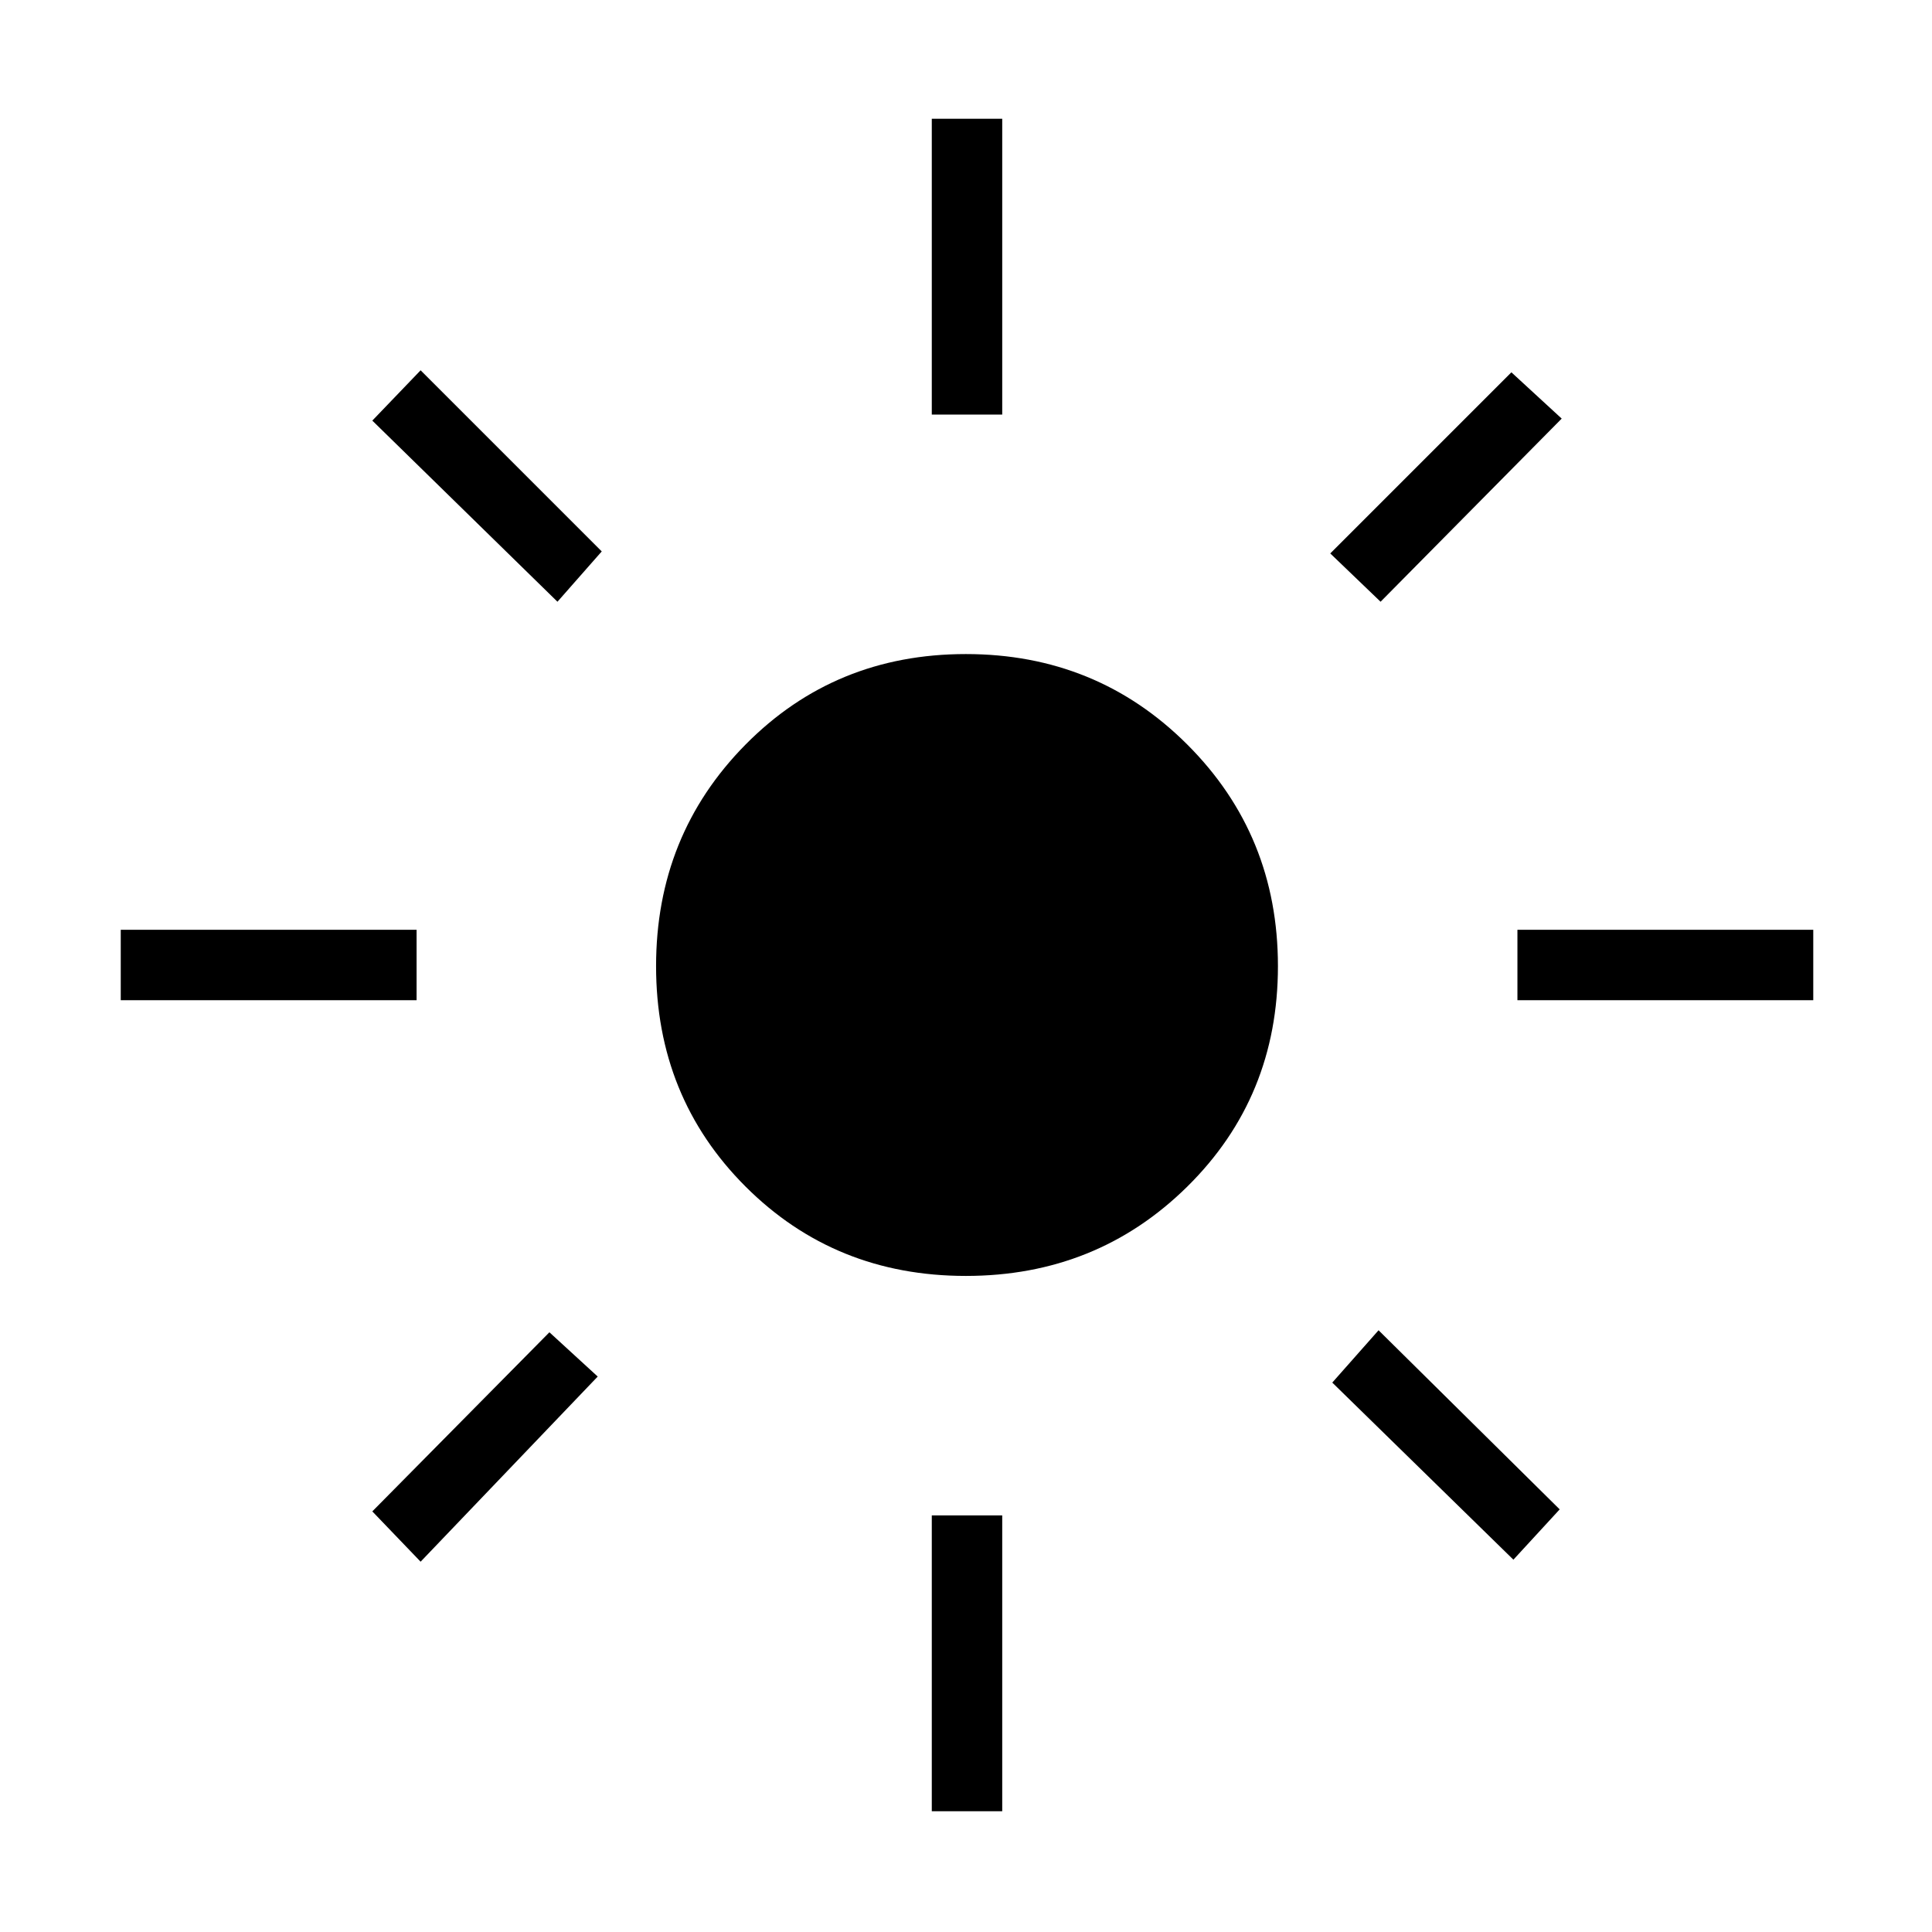 <svg xmlns="http://www.w3.org/2000/svg" height="48" viewBox="0 -960 960 960" width="48"><path d="M479.93-326q-65.06 0-109.5-44.43Q326-414.87 326-479.93 326-545 370.43-590q44.44-45 109.5-45Q545-635 590-590t45 110.07q0 65.06-45 109.5Q545-326 479.93-326ZM207-463H60v-35h147v35Zm694 0H754v-35h147v35ZM463-754v-147h35v147h-35Zm0 694v-147h35v147h-35ZM277-661l-92-90 24-25 90 90-22 25Zm475 476-90-88 23-26 90 89-23 25Zm-91-500 90-90 25 23-90 91-25-24ZM185-209l88-89 24 22-88 92-24-25Z"/></svg>